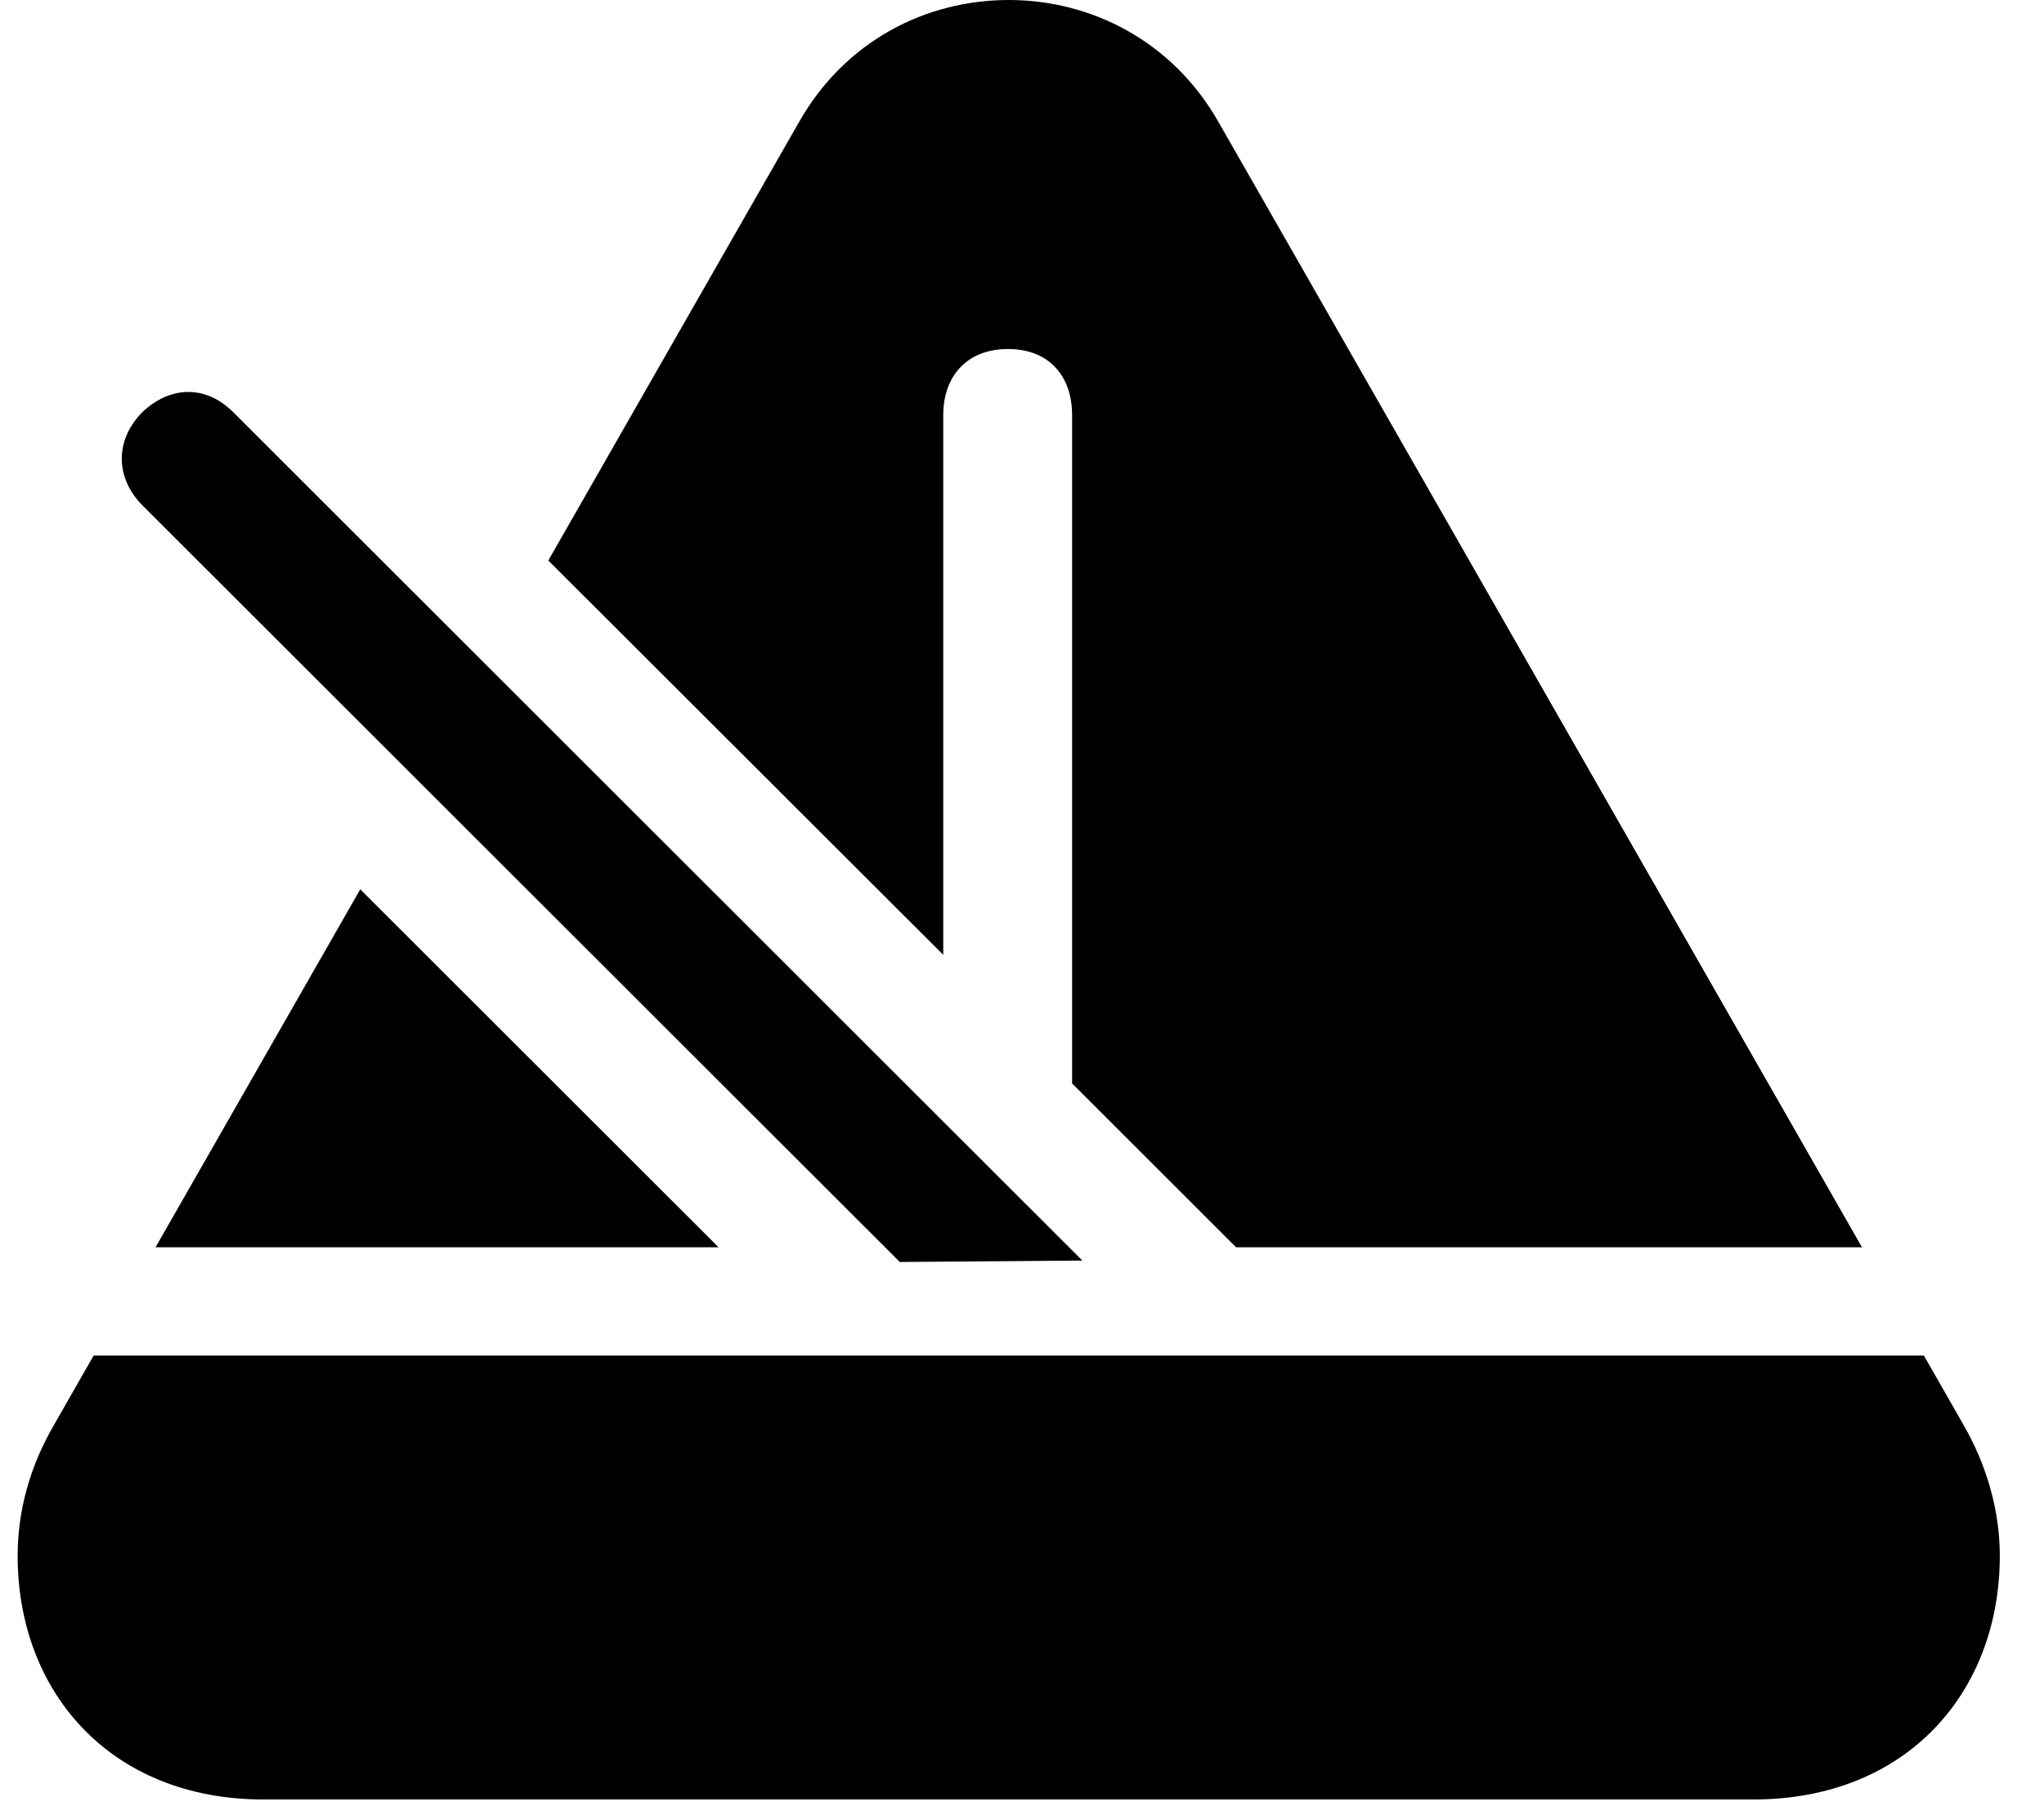<svg version="1.1" xmlns="http://www.w3.org/2000/svg" xmlns:xlink="http://www.w3.org/1999/xlink" width="27.109" height="24.072" viewBox="0 0 27.109 24.072">
 <g>
  <rect height="24.072" opacity="0" width="27.109" x="0" y="0"/>
  <path d="M26.035 18.887C26.357 19.443 26.523 20.049 26.523 20.635C26.523 22.441 25.293 23.867 23.252 23.867L3.496 23.867C1.465 23.867 0.234 22.441 0.234 20.635C0.234 20.049 0.391 19.453 0.723 18.887L1.242 17.979L25.516 17.979ZM9.53 16.543L2.063 16.543L4.778 11.795ZM16.162 1.621L24.695 16.543L16.394 16.543L14.219 14.37L14.219 5.508C14.219 4.98 13.906 4.629 13.369 4.629C12.832 4.629 12.51 4.98 12.51 5.508L12.51 12.664L7.272 7.434L10.596 1.621C11.211 0.537 12.285 0 13.379 0C14.463 0 15.547 0.537 16.162 1.621Z" fill="currentColor"/>
  <path d="M11.934 16.738L14.355 16.719L3.105 5.479C2.744 5.107 2.266 5.107 1.885 5.469C1.514 5.85 1.533 6.348 1.895 6.709Z" fill="currentColor"/>
 </g>
</svg>
